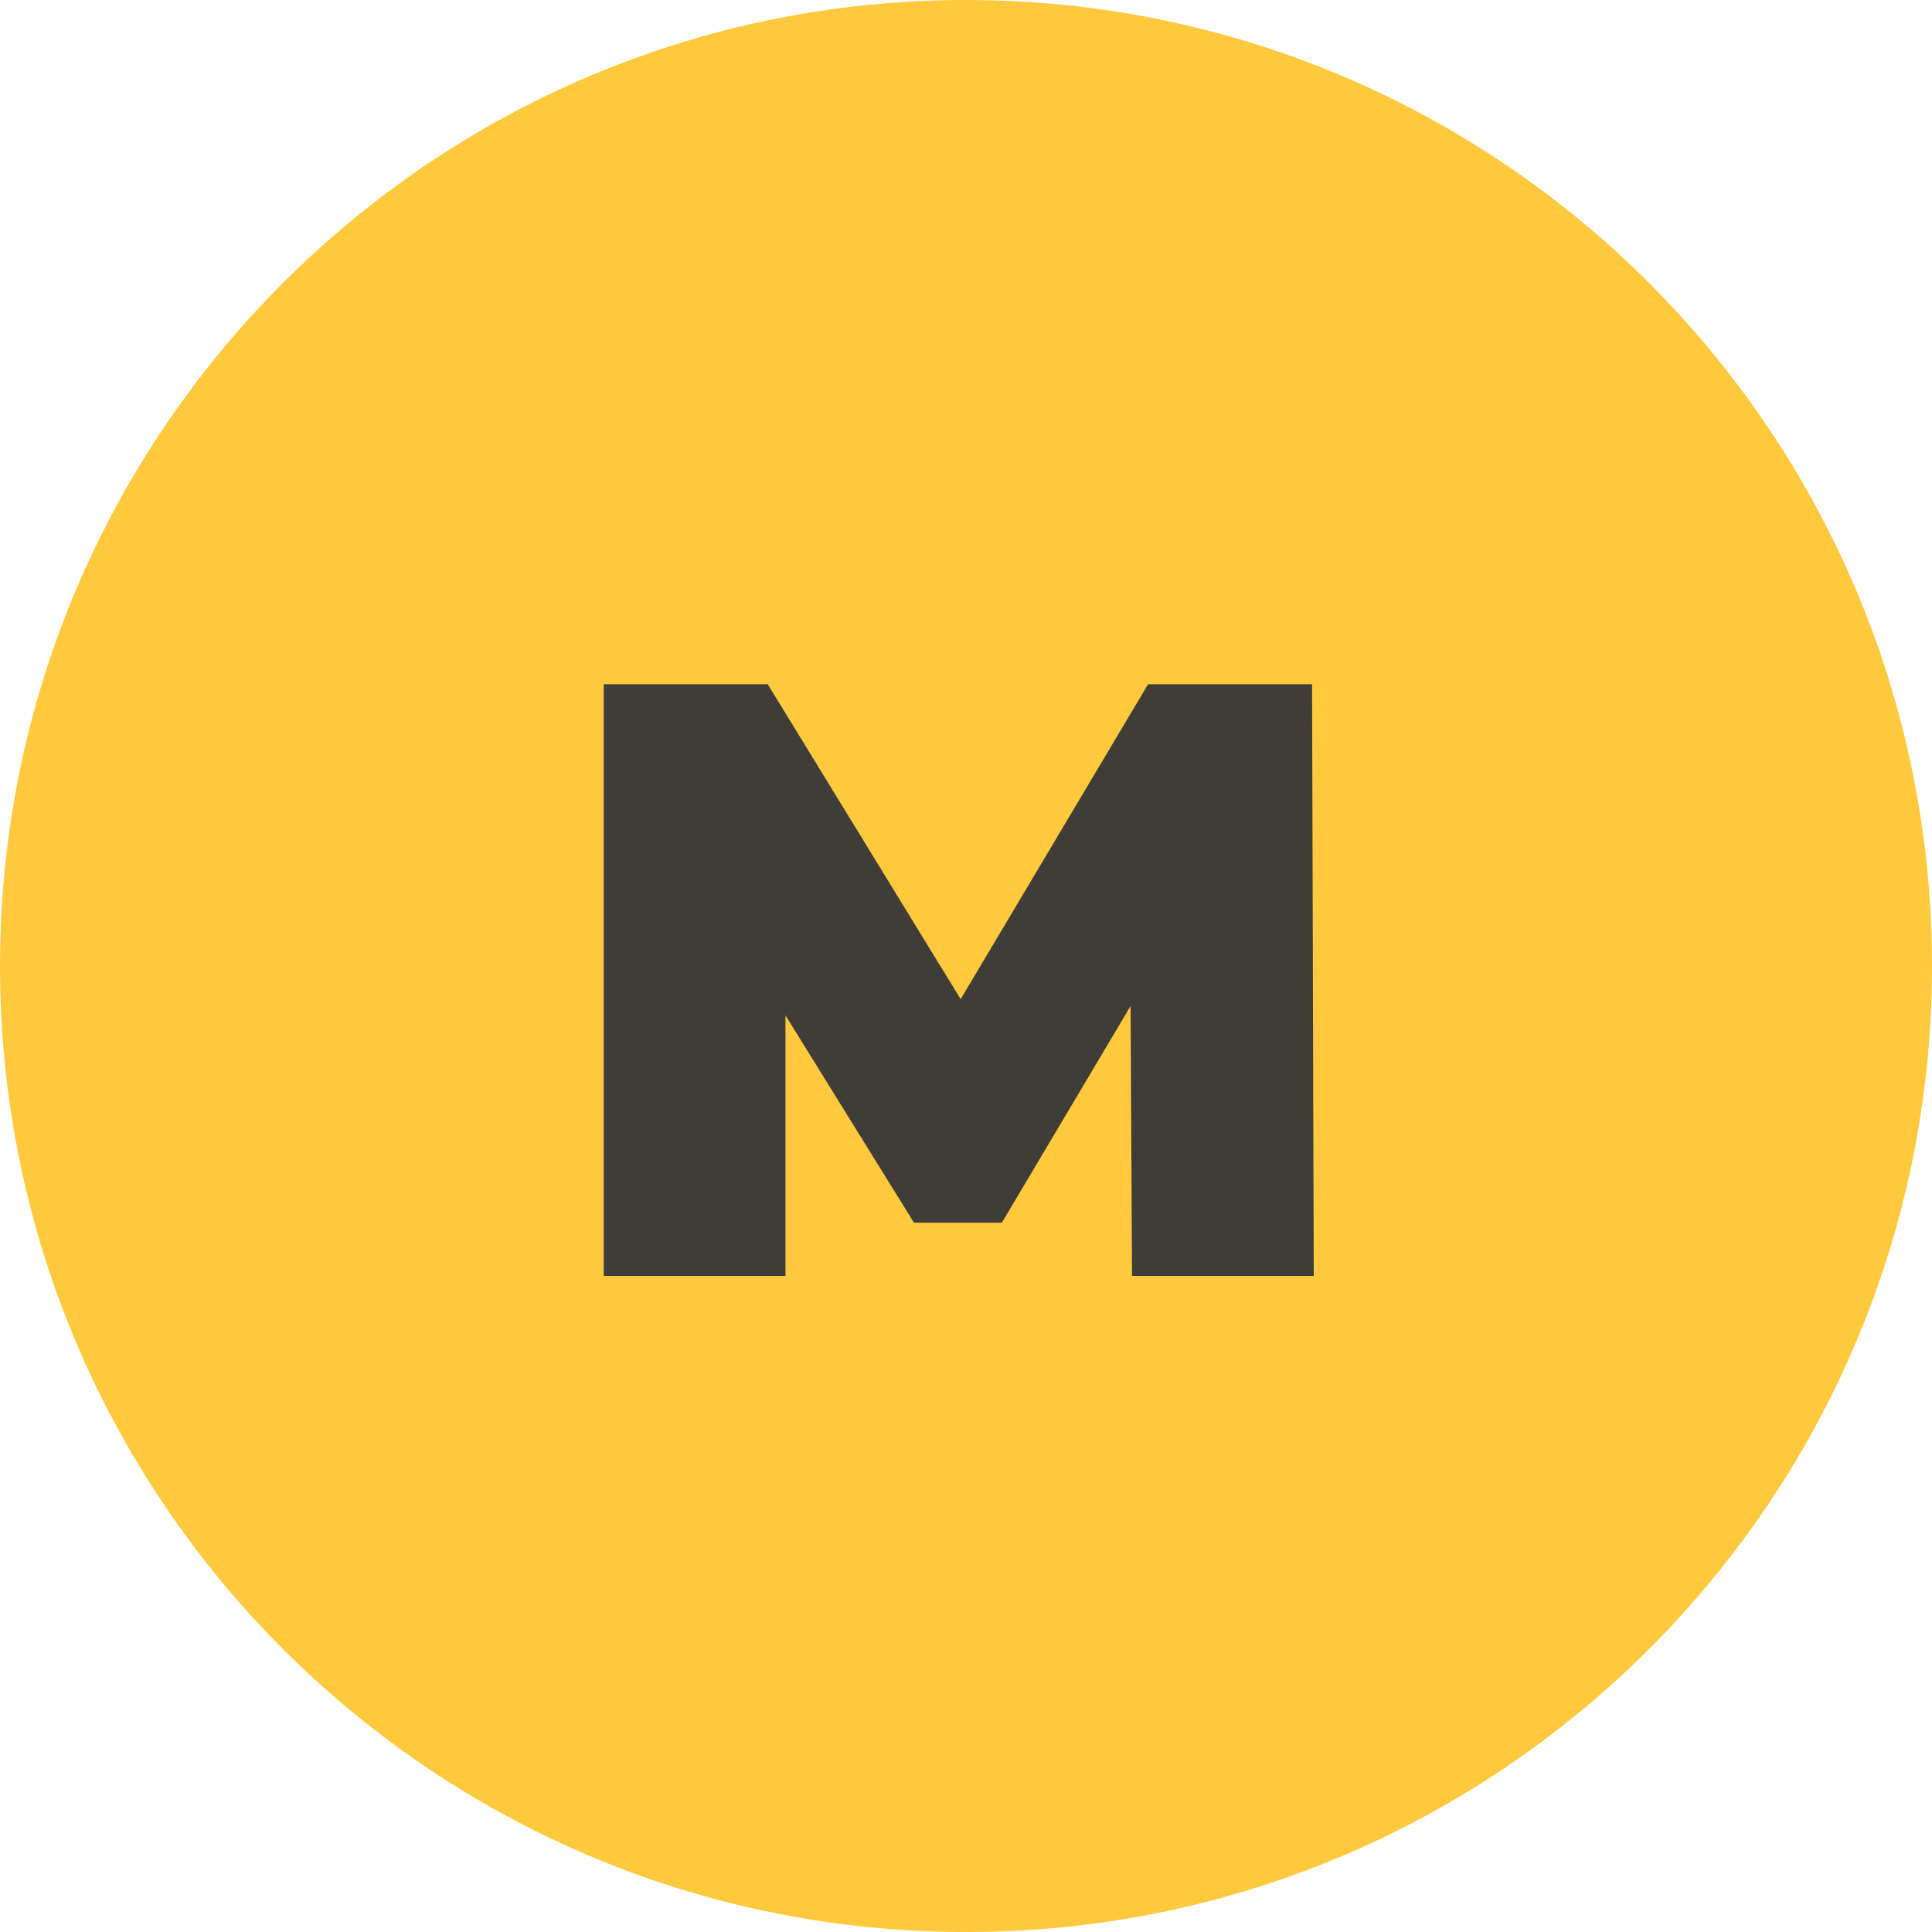<svg width="48" height="48" viewBox="0 0 48 48" fill="none" xmlns="http://www.w3.org/2000/svg">
<path d="M0 24C0 10.745 10.745 0 24 0C37.255 0 48 10.745 48 24C48 37.255 37.255 48 24 48C10.745 48 0 37.255 0 24Z" fill="#FFC93D"/>
<path d="M15 17V31.7H19.515V25.227L22.707 30.377H24.891L28.089 24.995L28.125 31.7H32.64L32.598 17H28.524L23.867 24.824L19.074 17H15Z" fill="#3F3D37"/>
</svg>
